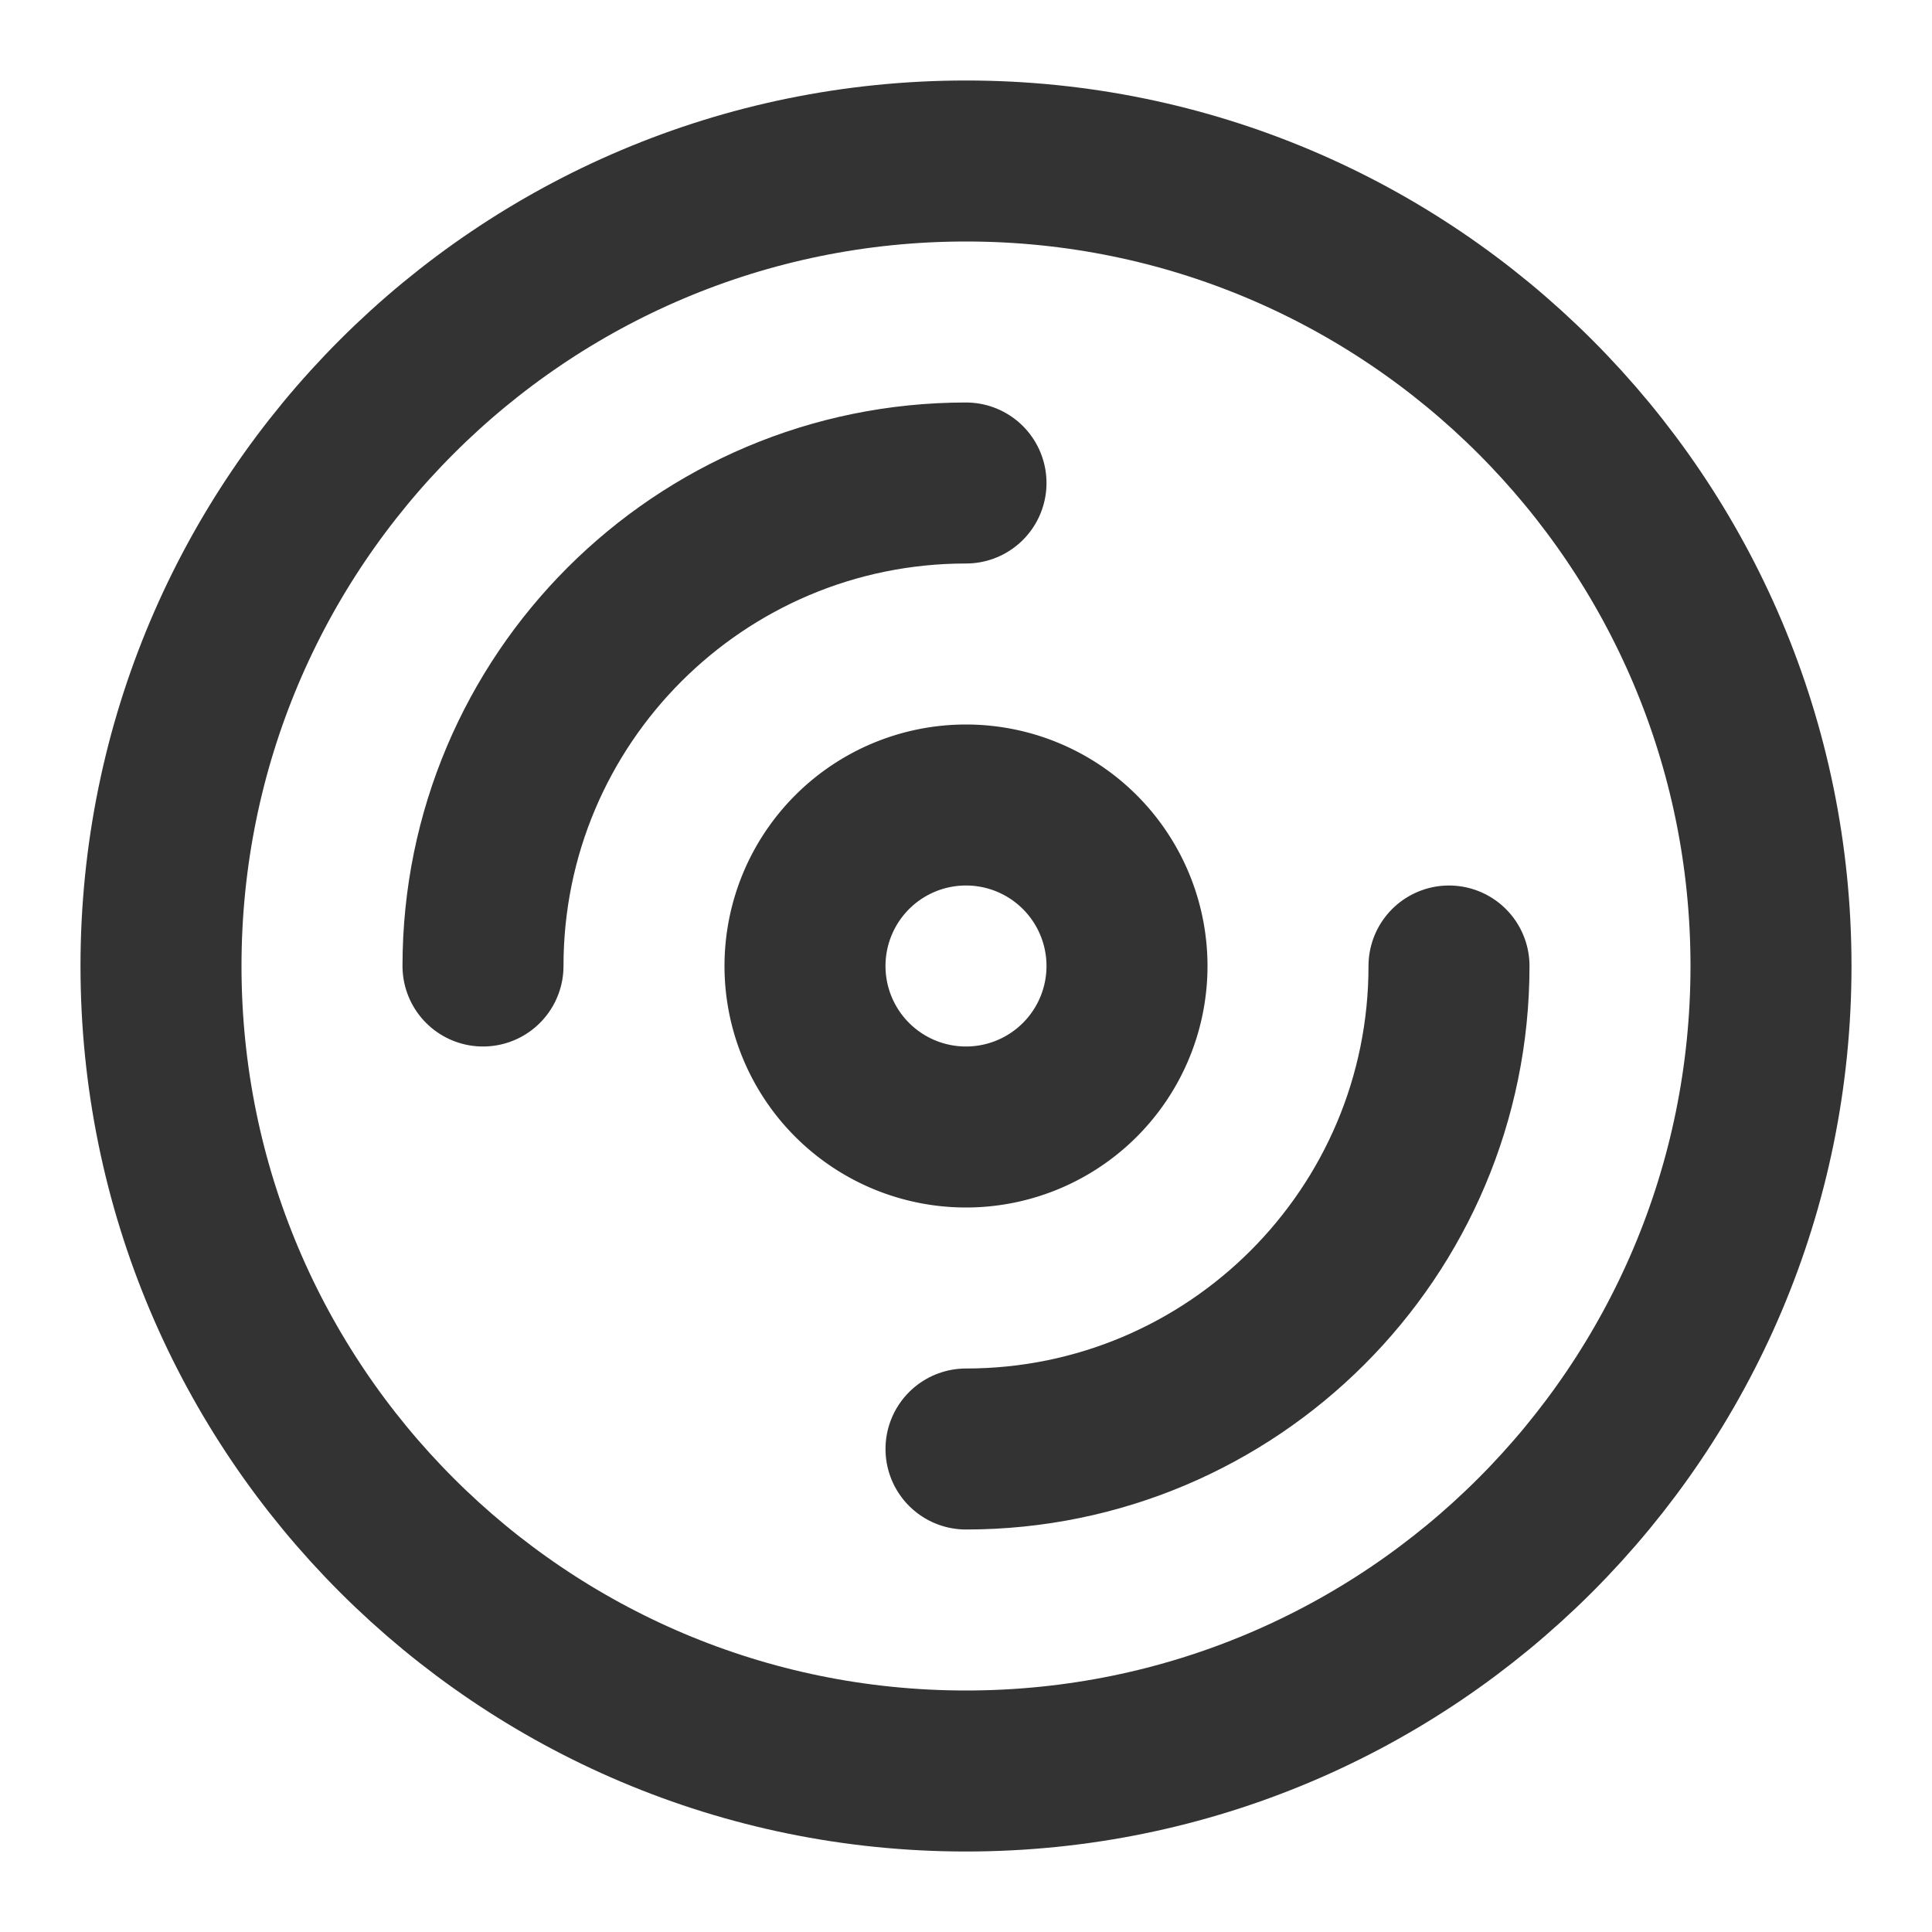 <svg xmlns="http://www.w3.org/2000/svg" fill="none" viewBox="0 0 48 48"><path stroke-linejoin="round" stroke-width="4" stroke="#333" d="M24 44c11.046 0 20-8.954 20-20S35.046 4 24 4 4 12.954 4 24s8.954 20 20 20Z" data-follow-stroke="#333"/><path stroke-linejoin="round" stroke-linecap="round" stroke-width="4" stroke="#333" d="M24 12c-6.627 0-12 5.373-12 12M24 36c6.627 0 12-5.373 12-12" data-follow-stroke="#333"/><path stroke-linejoin="round" stroke-width="4" stroke="#333" d="M24 28a4 4 0 1 0 0-8 4 4 0 0 0 0 8Z" data-follow-stroke="#333"/></svg>